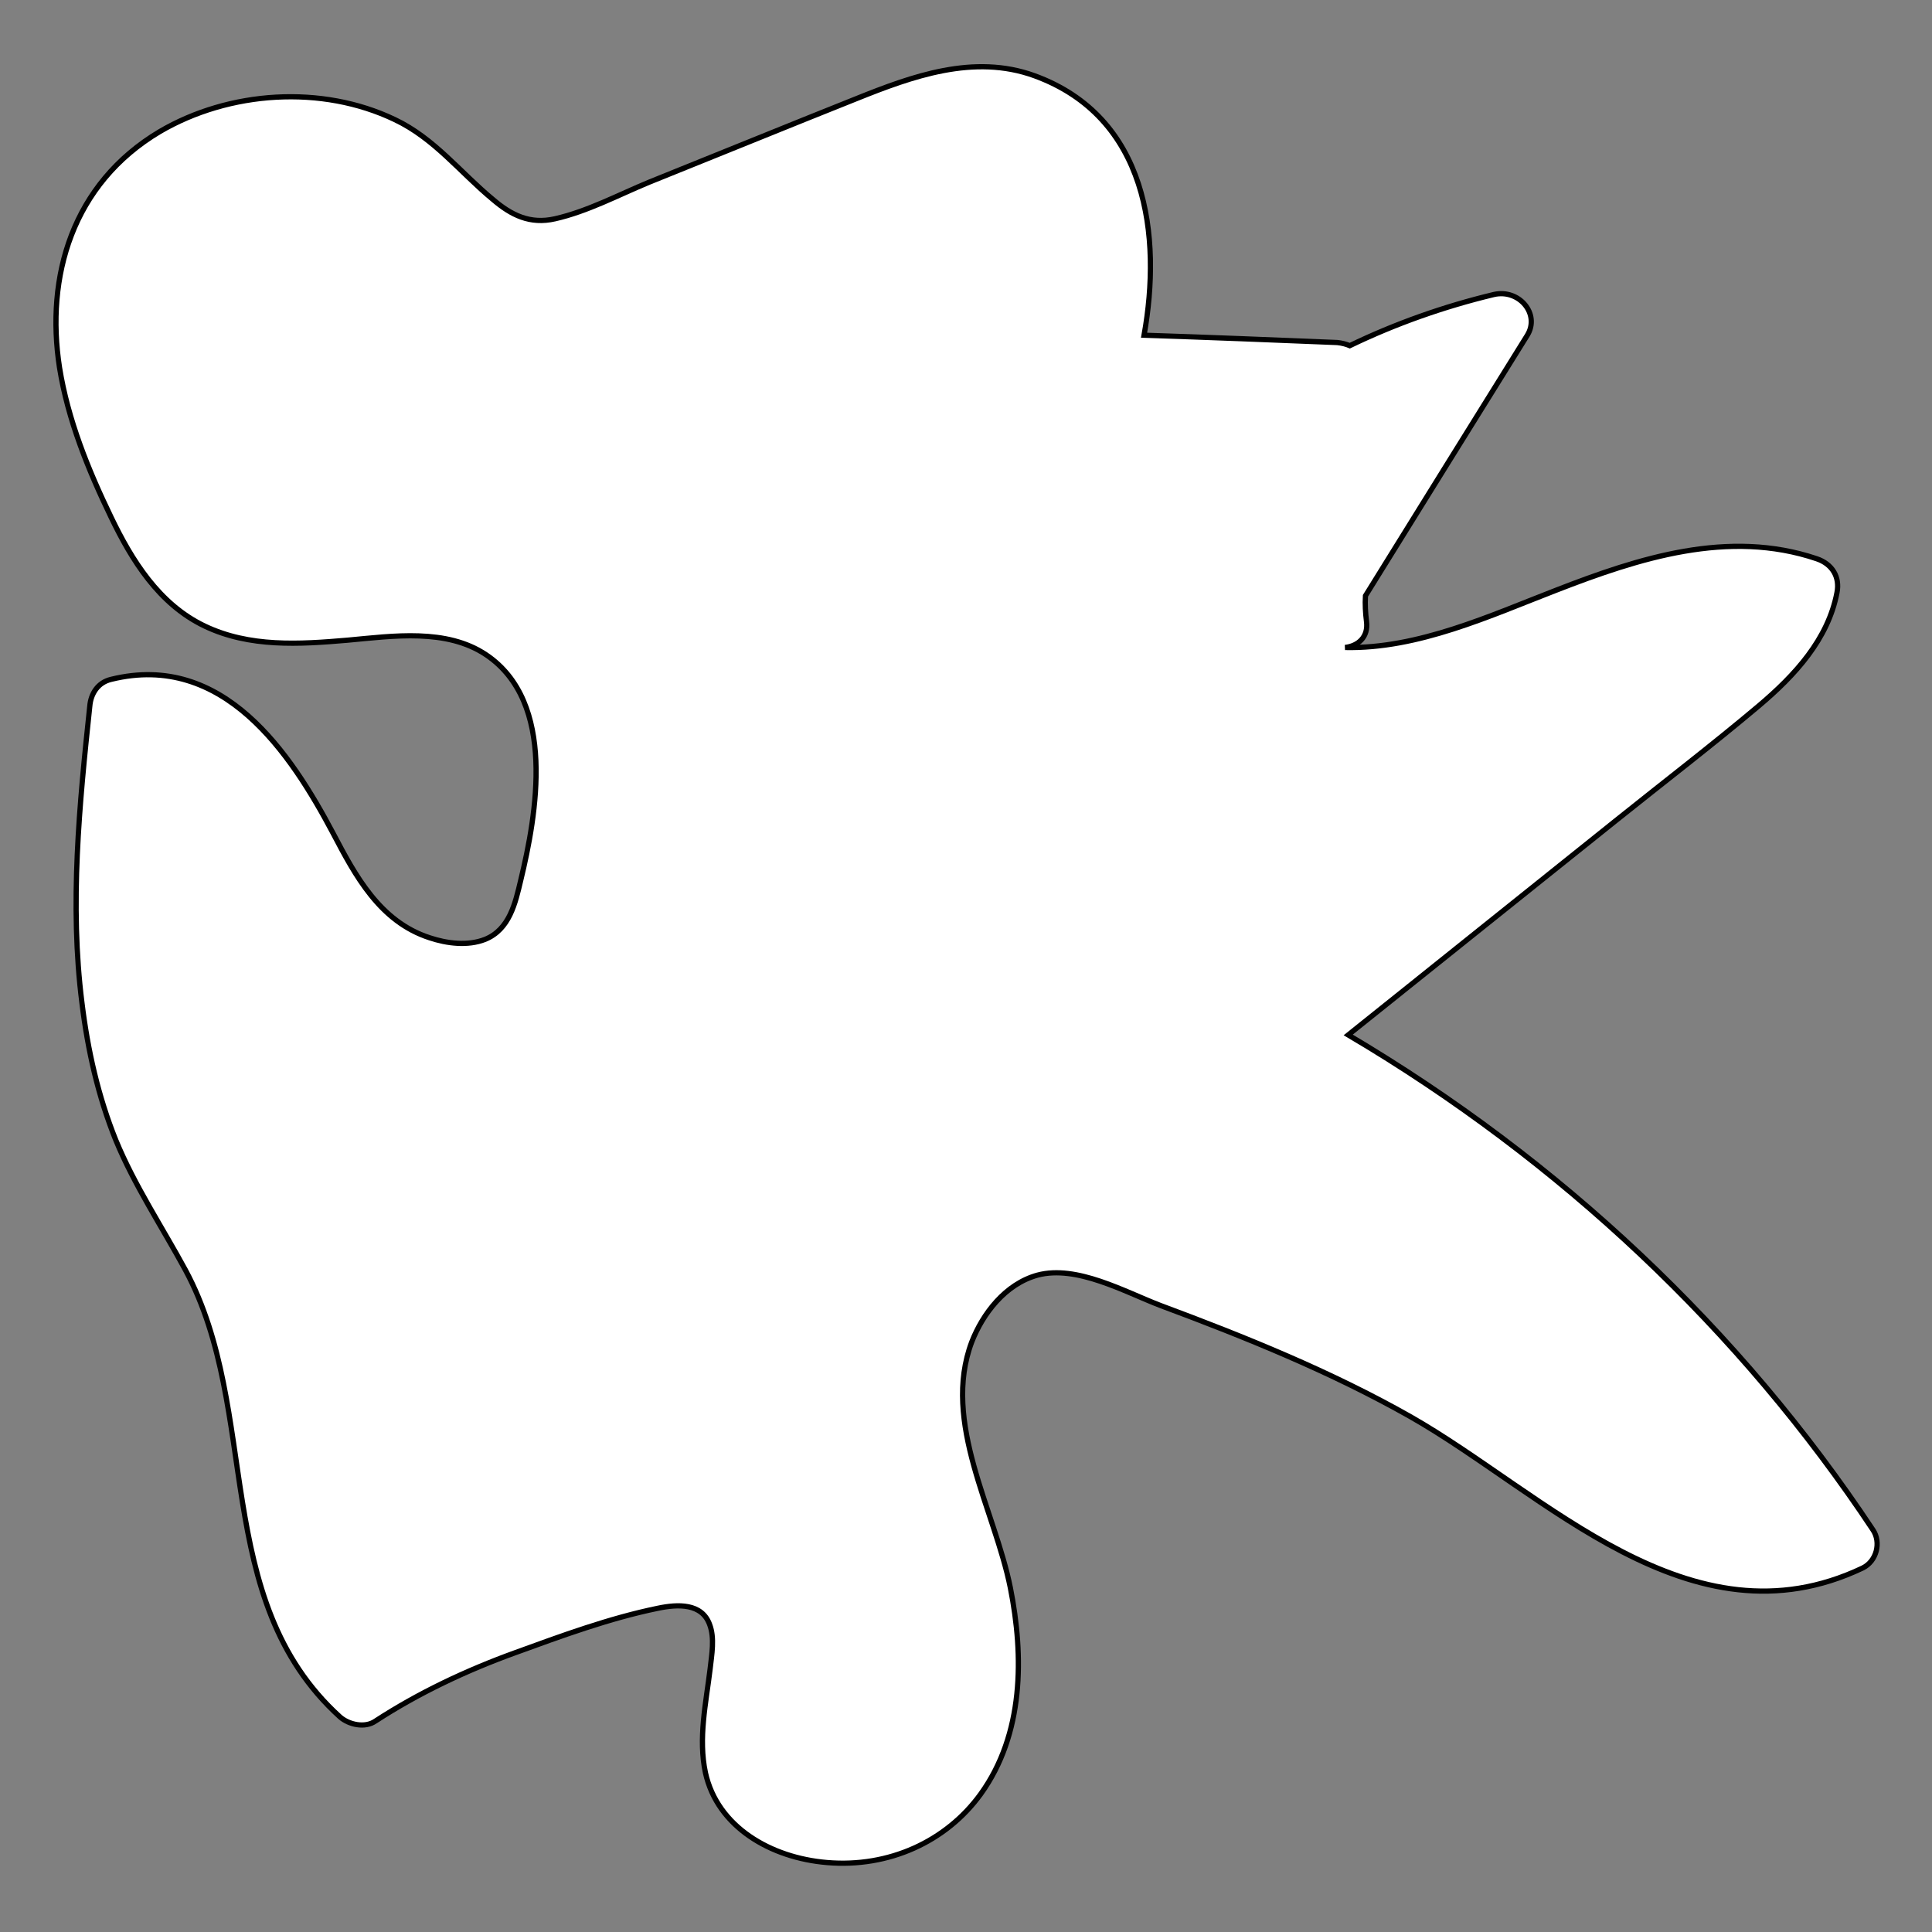 <?xml version="1.0" encoding="utf-8"?>
<!-- Generator: Adobe Illustrator 20.1.0, SVG Export Plug-In . SVG Version: 6.00 Build 0)  -->
<svg version="1.1" id="Layer_1" xmlns="http://www.w3.org/2000/svg" xmlns:xlink="http://www.w3.org/1999/xlink" x="0px" y="0px"
	 viewBox="0 0 370 370" style="enable-background:new 0 0 370 370;" xml:space="preserve">
<rect x="0" y="0" width="370" height="370" fill="#808080" stroke="none"/>
<style type="text/css">
	.st0{fill:#FFFFFF;stroke:#000000;stroke-miterlimit:10;}
</style>
<title>black basketball</title>
<title>Layer 1</title>
<path class="st0" d="M-210.3,412.8c-3.4-19.7-9.7-38.6-19.6-56.2c10.4-2.3,20.8-4,30.4-0.1c4.2,1.7,8.9,5.2,13.1,8.8c0,0,0,0,0,0
	c0.4,0.1,0.8,0.3,1.1,0.4c-1.5-19.8-6.3-38.6-13.9-56c-10-2-20.5-1.7-30.7-0.7c-10.5,1-20.8,3.3-30.5,7.2c-1.5-1.6-3-3.1-4.5-4.6
	c-0.3-0.3-0.7-0.7-1-1c6.2-5.3,12.4-10.8,18.6-16c10-5.6,19.9-11.5,29.8-17.4c-11.4-15.9-25.3-29.8-41.2-41.1
	c-15.6,12.4-30.8,25.1-43.9,40.1l-8.1-7.6c2.7-3.7,5.2-7.5,7.4-11.5c6.3-11.7,11.4-26.3,10.3-40.1c-15.8-6.6-32.7-10.9-50.5-12.6
	c0.3,9.5,0.4,19.1-1.6,28.3c-0.6,2.7-1.3,5.3-2.2,8c-0.1,0.4-0.3,0.7-0.4,1.1c-3.8-3.6-7.7-7-12.1-10.2c-6.3-4.5-13.3-7.7-20.6-10.5
	c-12.8-4.9-26.2-6.6-39.8-7c0.7-0.3,1.4-0.5,2.1-0.8h-0.4c-26.5,9.2-50.1,24.7-69.1,44.6c0.8,0.2,1.7,0.4,2.4,0.7
	c1-0.9,1.9-1.8,2.9-2.7c0.5,0,1.1,0,1.6,0.1c2.2,0.8,4.6,1.3,7.1,1.2c2.8,0,5.6-0.1,8.4-0.1c9.1,0.9,18.2,2,27.2,3.2
	c7.9,1.1,17.3,1.9,24.3,3c3,0.5,6,1.1,9,1.9c1.5,0.4,2.9,0.9,4.4,1.4c0.8,0.3,1.6,0.6,2.4,0.9c0.1,0.1,0.3,0.1,0.3,0.1
	c0.1,0,0.1,0,0.2,0.1c5.4,2.4,10,5.3,14.3,8.4c-0.5,0.2-0.9,0.4-1.4,0.6c-0.1,0-0.1,0.1-0.2,0.1c-1.3,0.5-2.5,1-3.8,1.5
	c-33.3,12.3-69.4,13.4-103.4,22.7c-10.9,3-21.7,6.9-31.6,12.3c-8.3,20.4-12.9,42.7-12.9,66.1c0,0.1,0,0.2,0,0.3
	c1-0.3,2.1-0.5,3.1-0.5c1-1,2-1.9,3.1-2.8c0.5-0.4,1-0.9,1.5-1.3c0,0,0.1,0,0.1-0.1c2.7-1.9,5.4-3.7,8.2-5.3
	c2.6-1.5,5.2-2.9,7.9-4.2c1.4-0.7,2.7-1.3,4.1-1.9c0.7-0.3,1.4-0.6,2.1-0.9c0.4-0.2,1.8-0.8,1.9-0.8c29.2-12.2,59.8-21.2,90.2-29.9
	c11.8-3.4,23.3-7.3,34.4-12.6c9.5-4.5,18.7-9.8,28.4-14c0.9,0.6,1.7,1.2,2.5,1.8c1.5,1.7,3.1,3.4,4.6,5.1c-3.1,2.6-6.3,5.2-9.2,8
	c-23.3,11.6-41.4,31.9-57.8,51.9c-22.4,27.2-45.4,53.8-65.5,82.7c-7.6,11-14.8,22.4-21.5,34c12.3,15.5,27.2,28.9,44,39.5
	c6.3-6.4,11.5-14.2,16.4-21.6c10.6-15.9,20.3-32.3,30.5-48.4c9.5-14.9,19.8-29.2,30.1-43.6c9.1-12.7,18.4-25.4,28.7-37.2
	c1.4-1.6,2.8-3.2,4.2-4.7c10-10.9,20.9-20.9,33.3-28.9c0,0,0,0,0,0c2.6,2.1,5.3,4.1,8.1,6.1c-2.4,3.2-4.7,6.5-6.9,9.9
	c-9.1,14.5-15.6,30.6-20.3,47.2c-1.2,4.4-2.3,8.8-3.3,13.2c-0.1,0.3-0.1,0.5-0.2,0.8c-0.3,1.1-0.5,2.3-0.7,3.4
	c-0.1,0.6-0.2,1.2-0.4,1.8c-0.2,1-0.4,2-0.6,2.9c-0.1,0.8-0.3,1.6-0.4,2.4c-0.2,0.8-0.3,1.7-0.5,2.5c-0.2,1-0.3,2-0.5,3
	c-0.1,0.6-0.2,1.3-0.3,1.9c-0.3,1.7-0.5,3.4-0.7,5c-1.8,12.8-2.9,25.7-4.4,38.6c-0.3,3.1-0.7,6.2-1.1,9.3c0,0.1-0.1,0.5-0.1,0.9
	c-0.1,0.6-0.3,2-0.3,1.9c-0.3,1.8-0.5,3.7-0.8,5.5c-1,6.3-2.2,12.7-3.7,18.9c-0.8,3.5-1.8,6.9-2.9,10.3c-0.5,1.7-1.1,3.3-1.7,5
	c-0.3,0.8-0.6,1.6-0.9,2.4c-0.1,0.1-0.3,0.8-0.5,1.2c-0.2,0.5-0.6,1.4-0.6,1.4c-0.3,0.8-0.7,1.5-1.1,2.3c-0.7,1.5-1.5,2.9-2.3,4.3
	c-0.4,0.6-0.7,1.2-1.1,1.8c-0.5,0.8-0.9,1.5-1.4,2.3c0,0,0,0,0,0.1c-2.1,1.9-4.3,3.5-6.7,5c2.2,0.1,4.5,0.1,6.7,0.1
	c21.1,0,41.4-3.7,60.1-10.6c5.3-13.6,8.7-28.1,10.9-42.3c2.3-14.9,3.6-30,4-45.1c0.5-14.9-0.2-29.8,1.2-44.7
	c1.1-11.2,4-22.1,9.9-31.6c6.5,11.9,9.9,25.5,12.4,39.5c2.9,17,4.5,34.1,5.4,51.3c0.8,16.3,0.9,32.6,0.8,49
	c18.7-13.9,34.4-31.3,46.4-51.4C-208.3,450.5-209.9,431.5-210.3,412.8z"/>
<g>
	<path class="st0" d="M847.9,499.4c0-36.4,0.1-72.8-0.1-109.2c0-6.3-0.4-12.8-1.7-19c-10.9-54.1-58.4-88-113.3-81.1
		c-44.7,5.7-82.1,44.6-85.4,89.6c-1.1,15.4-0.7,30.9-0.8,46.4c-0.1,39.1,0.4,78.2-0.3,117.4c-0.6,30.6-31.1,53.1-60.9,46.1
		c-24-5.7-39.4-25.5-39.4-51c0-74.4,0-148.8,0-223.2c0-15.2-10.6-26.2-25.1-26.2c-14.4,0-25,11.1-25,26.3c0,74.9,0,149.8,0,224.7
		c0,13.2,2.3,26,7.4,38.2c18.4,44.1,62.6,68.8,109.8,61.4c43.9-6.8,79.8-44.7,83.1-89.1c1.4-19.5,0.8-39.2,0.9-58.9
		c0.1-35-0.4-69.9,0.3-104.9c0.6-30.9,31.1-53.4,61.2-46.2c23.8,5.7,39.1,25.5,39.1,50.7c0,69.8,0,139.6,0,209.3
		c0,5.4-0.1,10.9,0,16.3c0.2,7.3,3.1,13.4,8.7,18c8.1,6.7,17.3,8.1,26.9,3.7c9.6-4.4,14.5-12.3,14.6-22.8
		C848,577,847.9,538.2,847.9,499.4z"/>
	<path class="st0" d="M-121,52.4c0,38.8,0,77.6,0,116.4c0,10.6-5,18.4-14.6,22.8c-9.6,4.4-18.8,3-26.9-3.7c-5.5-4.6-8.5-10.7-8.7-18
		c-0.1-5.4,0-10.9,0-16.3c0-69.8,0-139.6,0-209.3c0-25.2-15.4-45-39.1-50.7c-30.1-7.2-60.6,15.3-61.2,46.2
		c-0.7,35-0.1,69.9-0.3,104.9c-0.1,19.6,0.6,39.3-0.9,58.9c-3.3,44.4-39.2,82.3-83.1,89.1c-47.2,7.3-91.4-17.3-109.8-61.4
		c-5.1-12.2-7.4-25-7.4-38.2c0-74.9,0-149.8,0-224.7c0-15.2,10.6-26.3,25-26.3c14.5,0,25.1,11,25.1,26.2c0,74.4,0,148.8,0,223.2
		c0,25.5,15.4,45.3,39.4,51c29.8,7.1,60.4-15.5,60.9-46.1c0.7-39.1,0.2-78.2,0.3-117.4c0-15.5-0.3-31,0.8-46.4
		c3.2-45,40.7-83.9,85.4-89.6c54.9-6.9,102.4,26.9,113.3,81.1c1.3,6.2,1.6,12.7,1.7,19C-120.9-20.4-121,16-121,52.4z"/>
</g>
<g>
	<path class="st0" d="M-236,379.1c63.1,0,137.1,0,200.3,0c0,103.4,0,181.1,0,307c45.8,0,55.8-1.5,101.5-1.5c0-45.2,0-85,0-130.5
		c8.7,0,39.7,0.9,48.5,0.9c0,58.8,1.6,117.3,1.6,176.1c-62.7,0-139,0-202.4,0c0-104,1.5-208,1.5-312.5c-45.8,0-54.8,0-100.5,0
		c0,45.1,0,90,0,135.3c-8.9,0-41.8,1.1-50.6,1.1C-236,497-236,437.8-236,379.1z"/>
</g>
<path class="st0" d="M99.7,168.7c-1,4.2-2.1,9.3-6.8,11.2c-3.3,1.3-7.3,0.8-10.6-0.3c-9.6-3.1-14.3-12-18.5-20
	c-8.1-15.3-21-34.8-42.5-29.5c-2.6,0.6-3.9,2.8-4.1,5.1c-2,18.9-3.9,38-1.5,56.9c1.1,9,3.1,17.9,6.5,26.3
	c3.6,8.7,8.8,16.5,13.3,24.8c14.6,27.1,4.7,63,29.6,85.6c1.7,1.5,4.8,2.2,6.8,0.8c8.3-5.4,17.4-9.7,26.8-13.1
	c8.8-3.2,18-6.6,27.3-8.5c3.8-0.8,8.4-1,9.9,3.1c1,2.6,0.4,5.8,0.1,8.5c-0.8,6.6-2.3,13.3-0.9,19.9c2.3,10.4,12.5,16.3,23.3,17.2
	c11.8,1,22.8-4,29.4-13.1c8.3-11.5,8.3-26.4,5.7-39.5c-3-15-13.2-31.7-7.4-47.1c2.1-5.4,6.4-11.1,12.6-12.8c7.5-2,16.7,3.2,23.5,5.8
	c16.4,6.1,32.7,12.7,47.9,21.3c25.7,14.6,53.6,44.7,86.6,29c2.7-1.3,3.6-4.9,2-7.3c-25.4-38.3-59.9-70.8-100.5-94.8
	c17.1-13.7,34.1-27.3,51.2-41c9.1-7.3,18.5-14.5,27.4-22c7-5.9,13.3-12.8,15-21.7c0.6-3-0.9-5.5-3.9-6.5c-16.9-5.7-34.1-0.1-49.8,6
	c-12.7,4.9-26.5,11.3-40.5,11c2.5-0.3,4.5-2,4.1-5c-0.2-1.6-0.3-3.3-0.2-4.9c10.3-16.6,20.6-33.2,31-49.9c2.5-4.1-1.6-8.9-6.4-7.8
	c-9.6,2.3-18.9,5.6-27.6,9.8c-0.7-0.3-1.5-0.5-2.4-0.6c-12.3-0.5-24.7-1-37-1.4c3.4-19,0.7-41.8-21-49.7
	c-11.6-4.2-23.4,0.1-34.1,4.4c-13.3,5.3-26.5,10.7-39.7,16c-5.8,2.4-11.8,5.6-18,7c-4.8,1.1-8.4-0.7-11.9-3.7
	c-6.3-5.2-11.2-11.7-18.8-15.3c-14-6.7-31.7-5.5-45,2.3C13.8,35.2,8.7,53,11.4,70.4c1.6,10,5.5,19.6,9.9,28.7
	c3.9,8.1,9.1,16.6,17.9,20.8c8.6,4.1,18.1,3.5,27.4,2.7c8.7-0.8,18.9-2.3,26.5,2.8C106.6,134.5,102.8,155.9,99.7,168.7z"/>
</svg>
